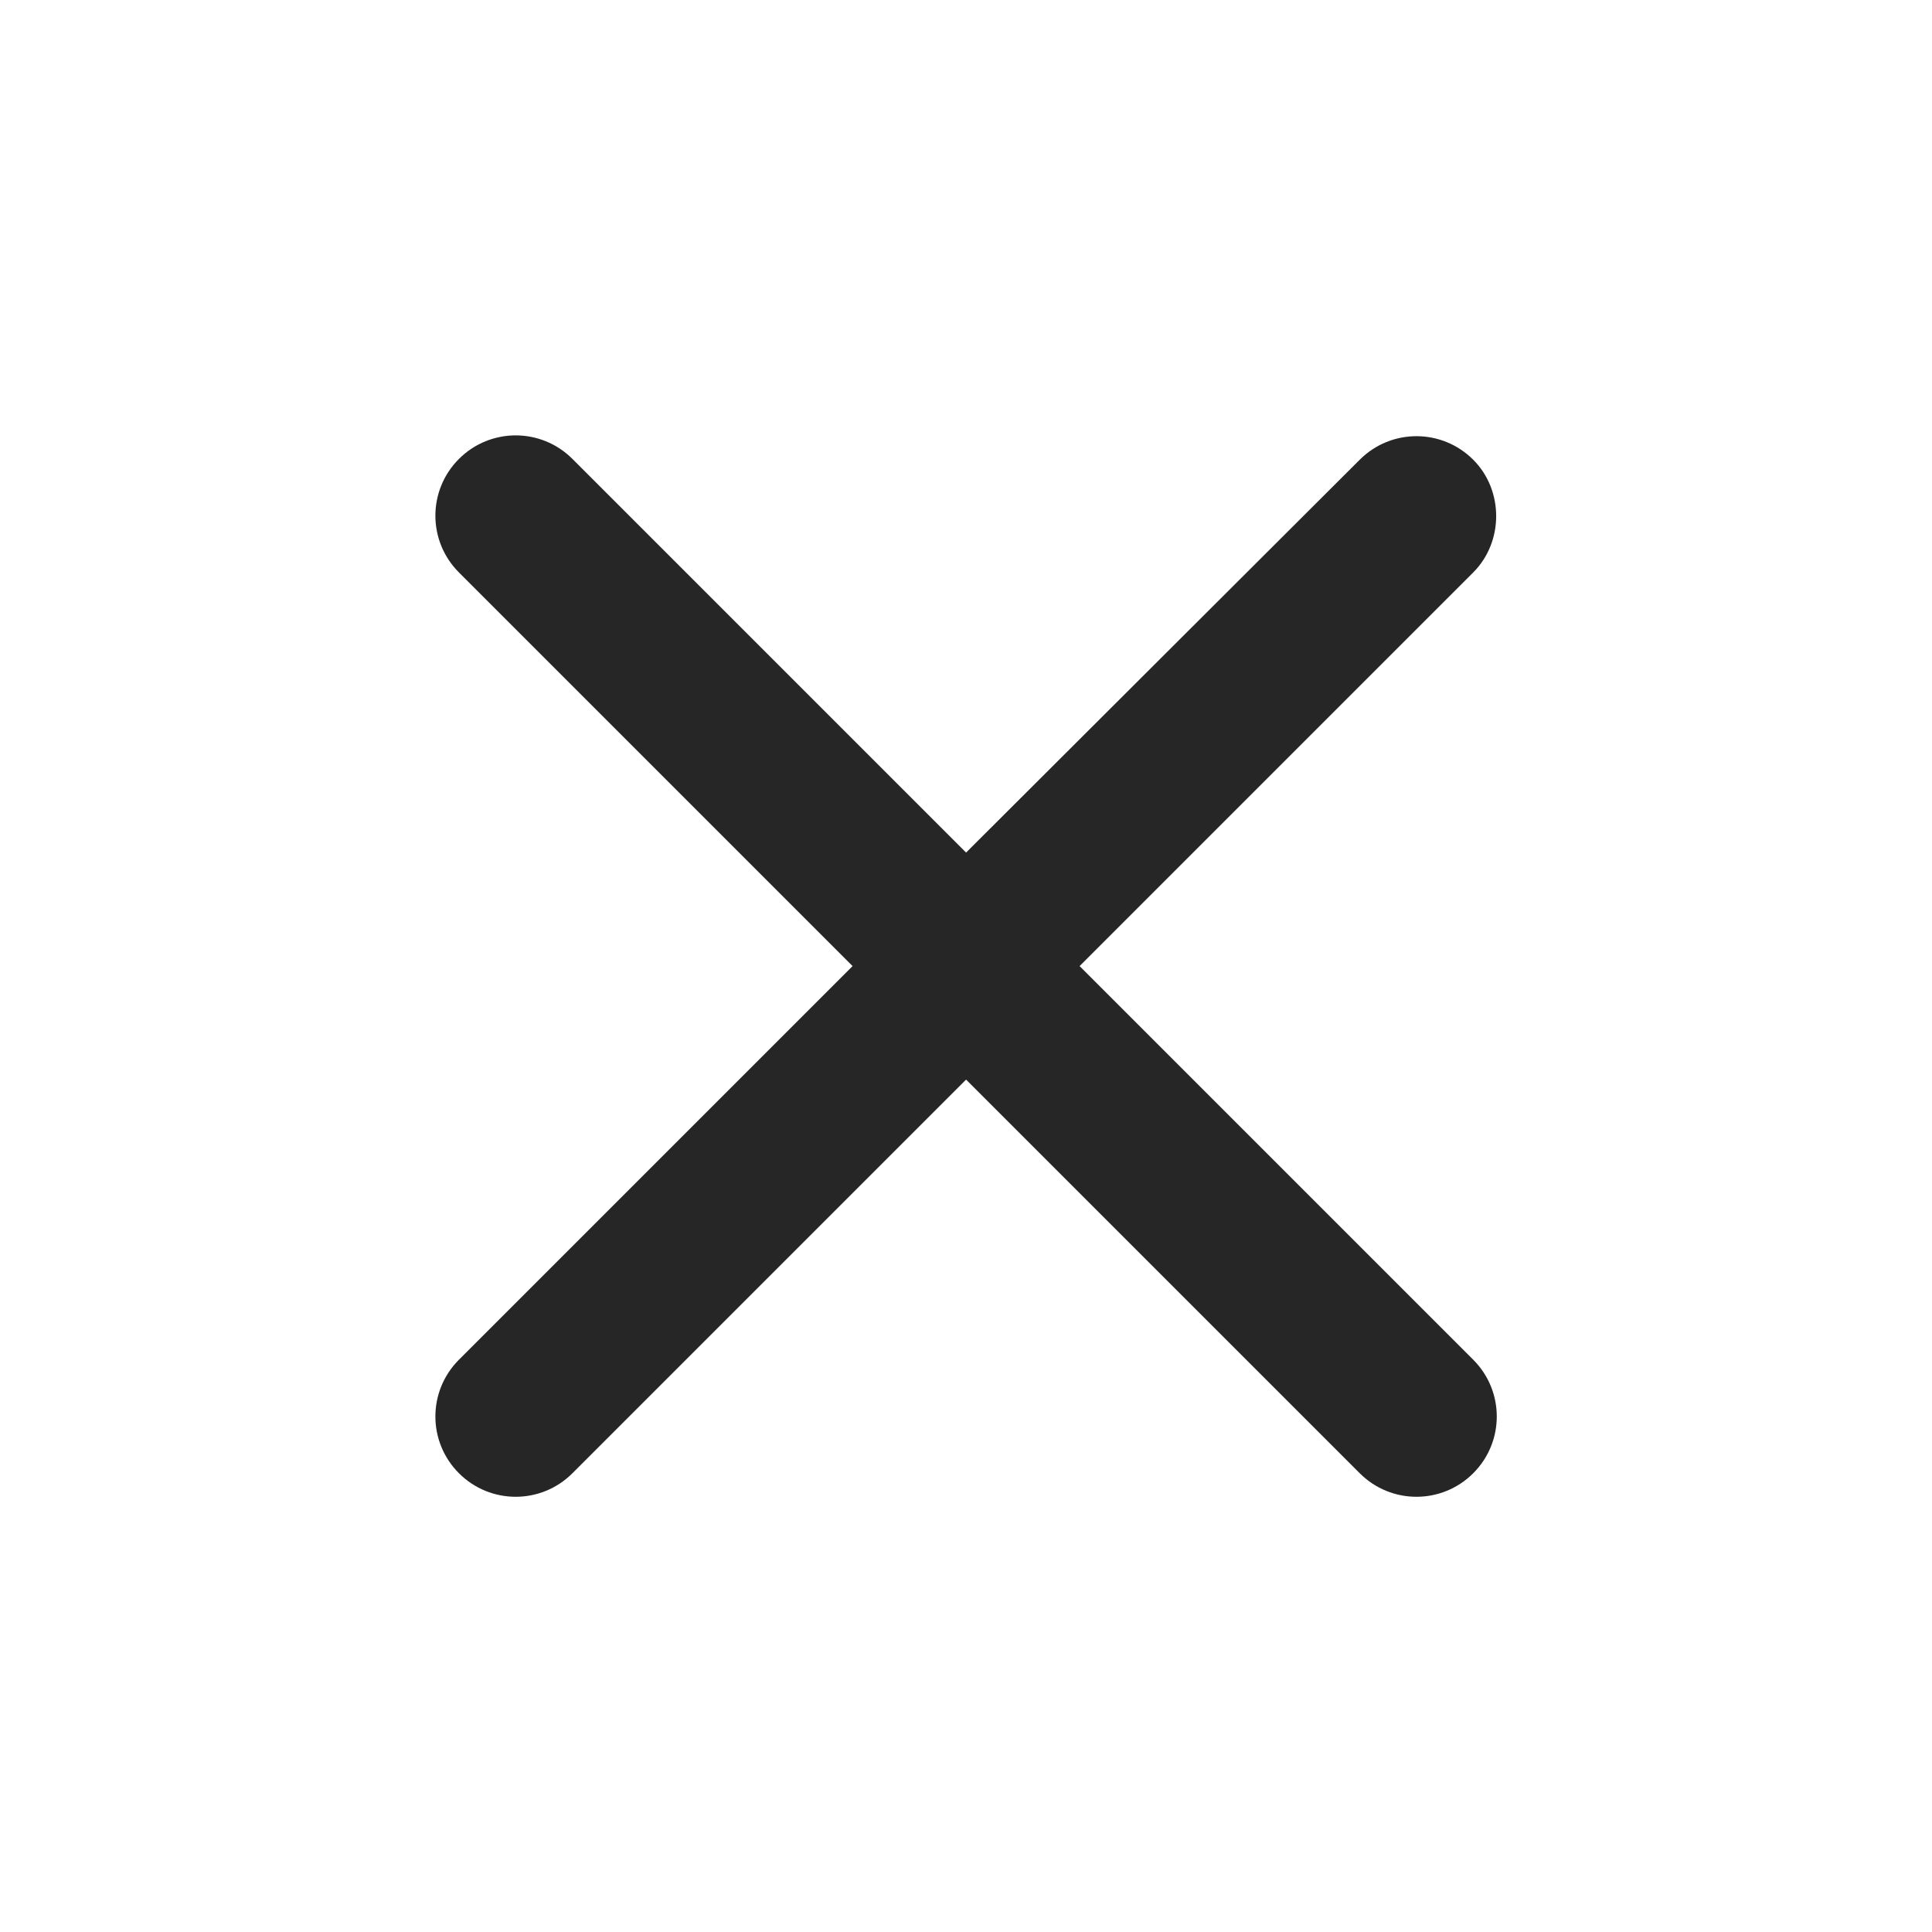 <svg width="24" height="24" viewBox="0 0 24 24" fill="none" xmlns="http://www.w3.org/2000/svg">
<g clip-path="url(#clip0_30_15577)">
<path d="M18.301 5.711C17.911 5.321 17.281 5.321 16.891 5.711L12.001 10.591L7.111 5.701C6.721 5.311 6.091 5.311 5.701 5.701C5.311 6.091 5.311 6.721 5.701 7.111L10.591 12.001L5.701 16.891C5.311 17.281 5.311 17.911 5.701 18.301C6.091 18.691 6.721 18.691 7.111 18.301L12.001 13.411L16.891 18.301C17.281 18.691 17.911 18.691 18.301 18.301C18.691 17.911 18.691 17.281 18.301 16.891L13.411 12.001L18.301 7.111C18.681 6.731 18.681 6.091 18.301 5.711Z" fill="#262626"/>
</g>
<defs>
<clipPath id="clip0_30_15577">
<rect width="24" height="24" fill="white"/>
</clipPath>
</defs>
</svg>
